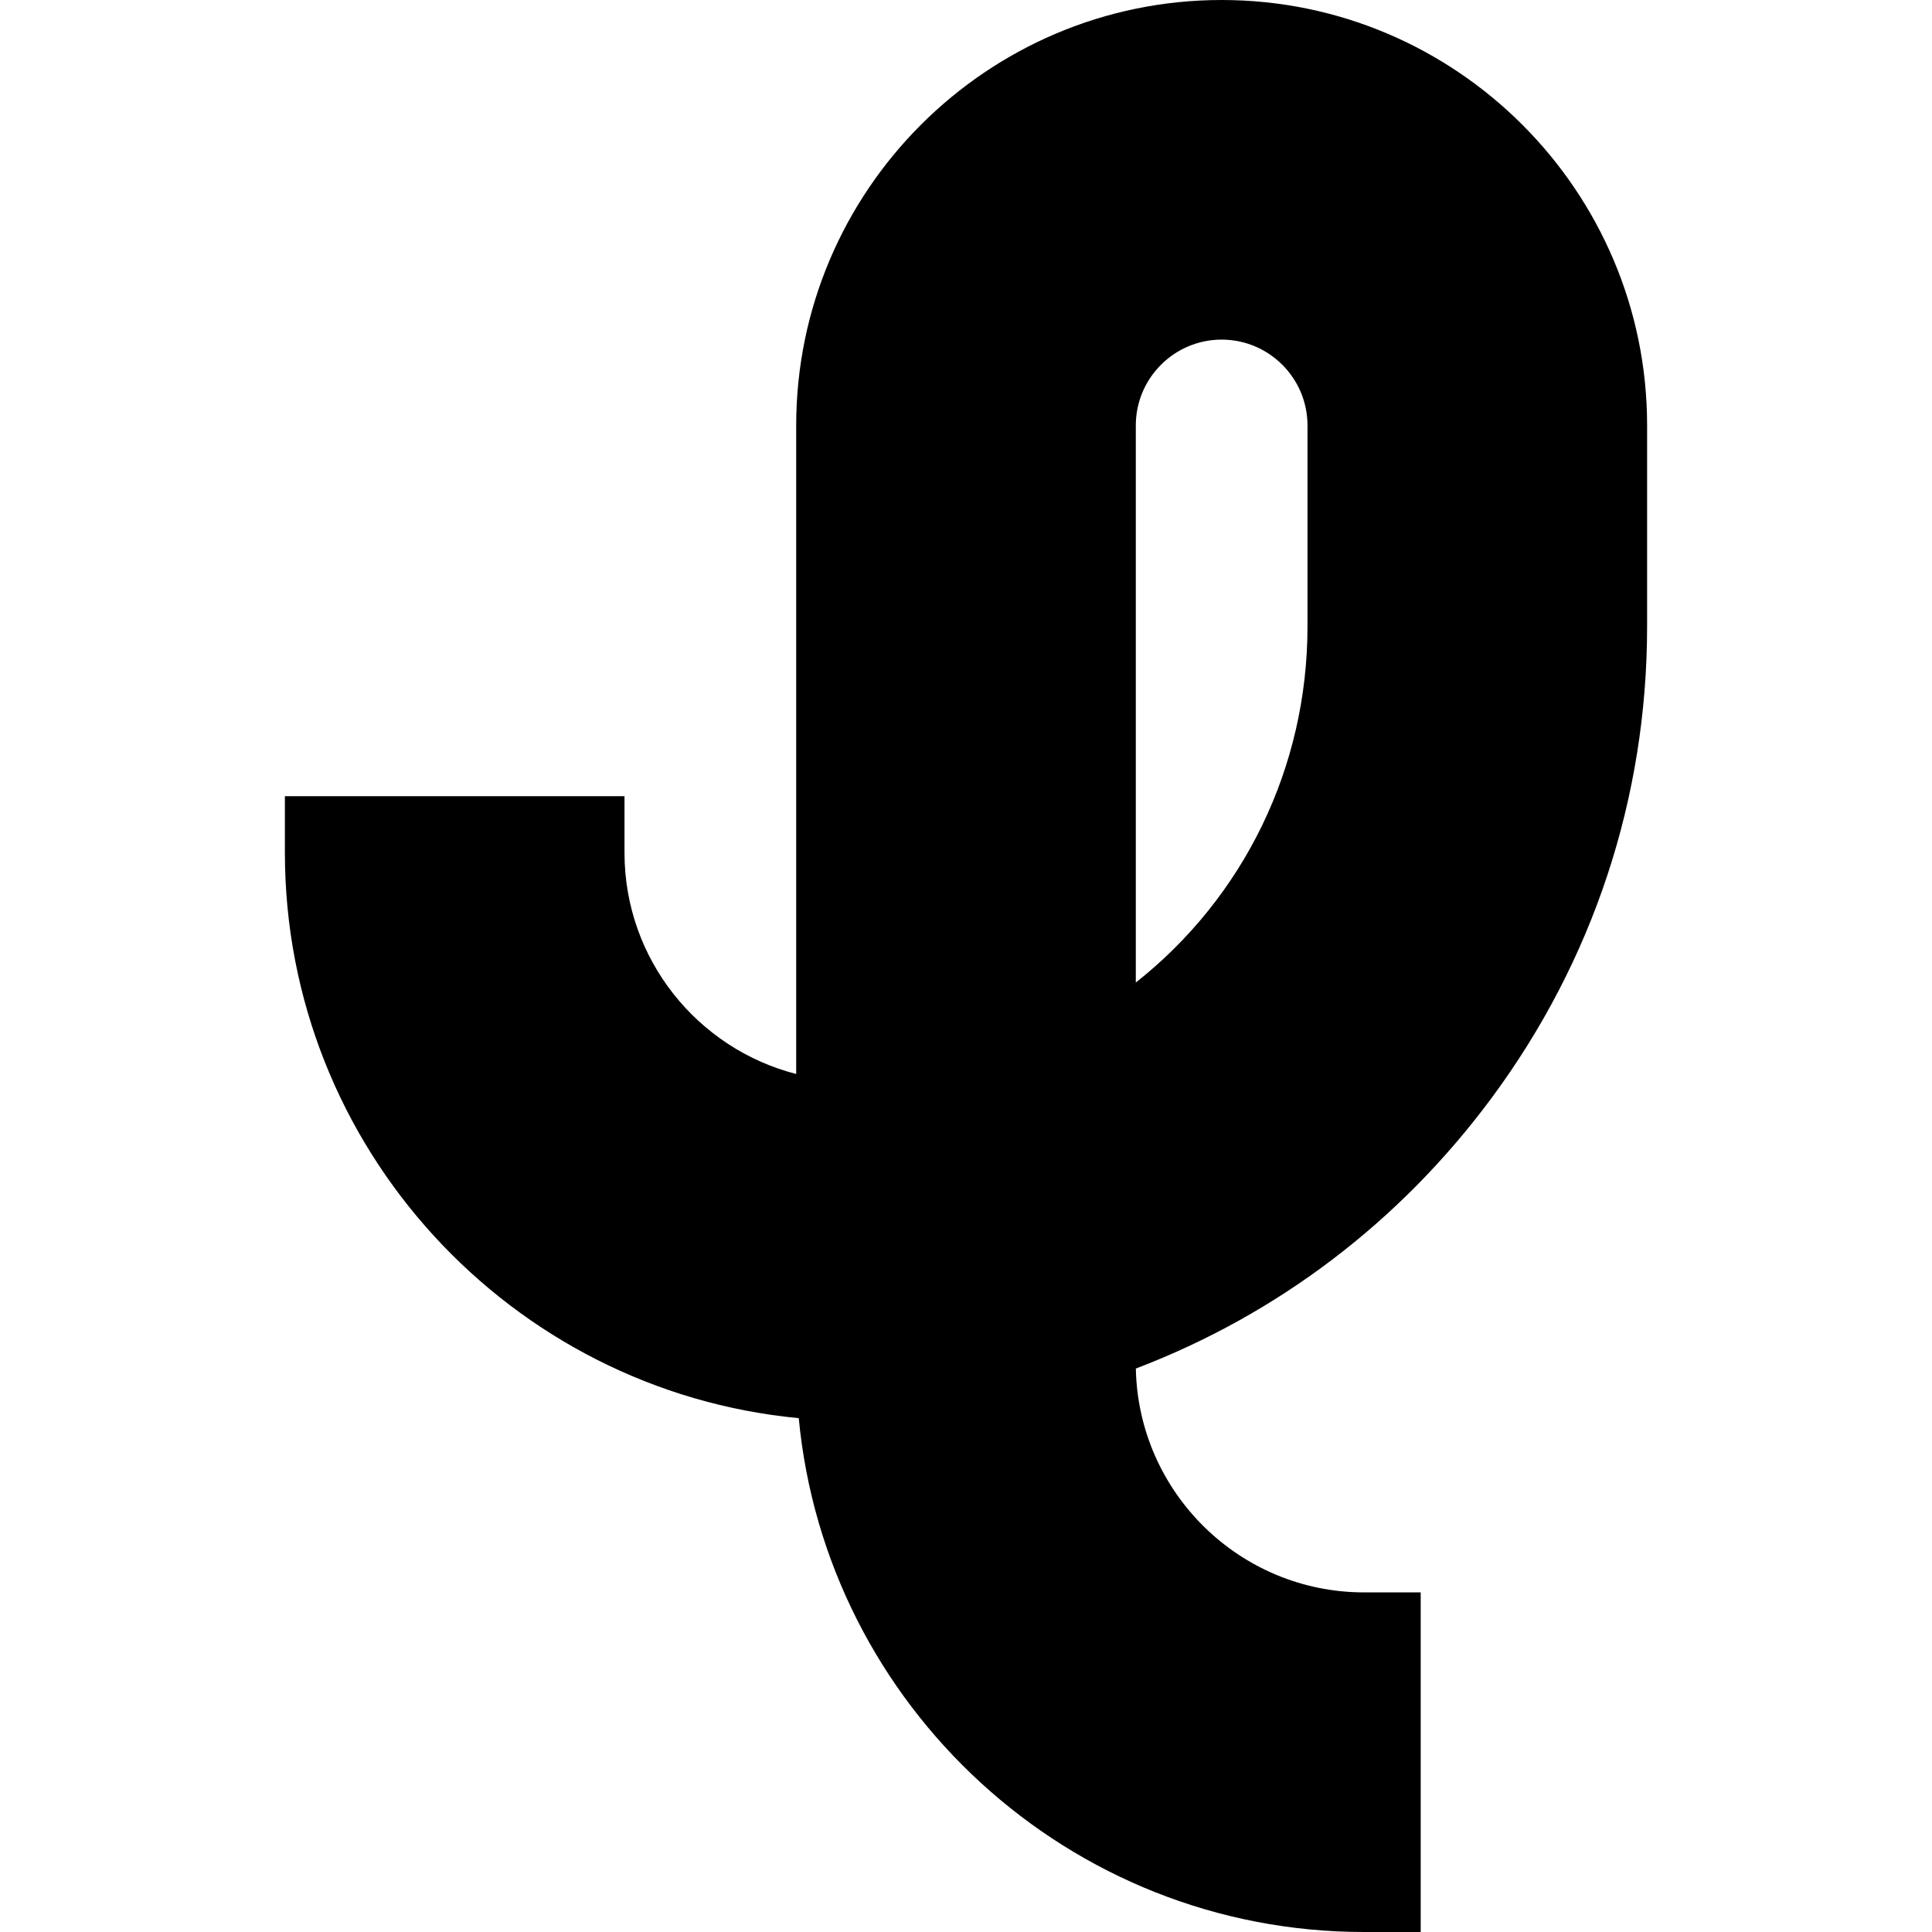 <svg id="Capa_1" enable-background="new 0 0 512 512" height="512" viewBox="0 0 512 512" width="512" xmlns="http://www.w3.org/2000/svg"><g><path d="m323.75 0c-62.171 0-112.75 50.58-112.75 112.75v171.868c-26.128-6.689-45.5-30.434-45.5-58.618v-15h-90v15c0 78.154 59.885 142.585 136.176 149.824 7.238 76.291 71.67 136.176 149.824 136.176h15v-90h-15c-32.965 0-59.856-26.502-60.488-59.319 37.599-14.338 70.015-38.947 94.243-71.661 26.982-36.434 41.245-79.665 41.245-125.02v-53.25c0-62.17-50.579-112.75-112.75-112.75zm-22.75 260.386v-147.636c0-12.544 10.206-22.75 22.75-22.75s22.75 10.206 22.75 22.75v53.25c0 37.481-16.956 71.824-45.5 94.386z"/></g></svg>